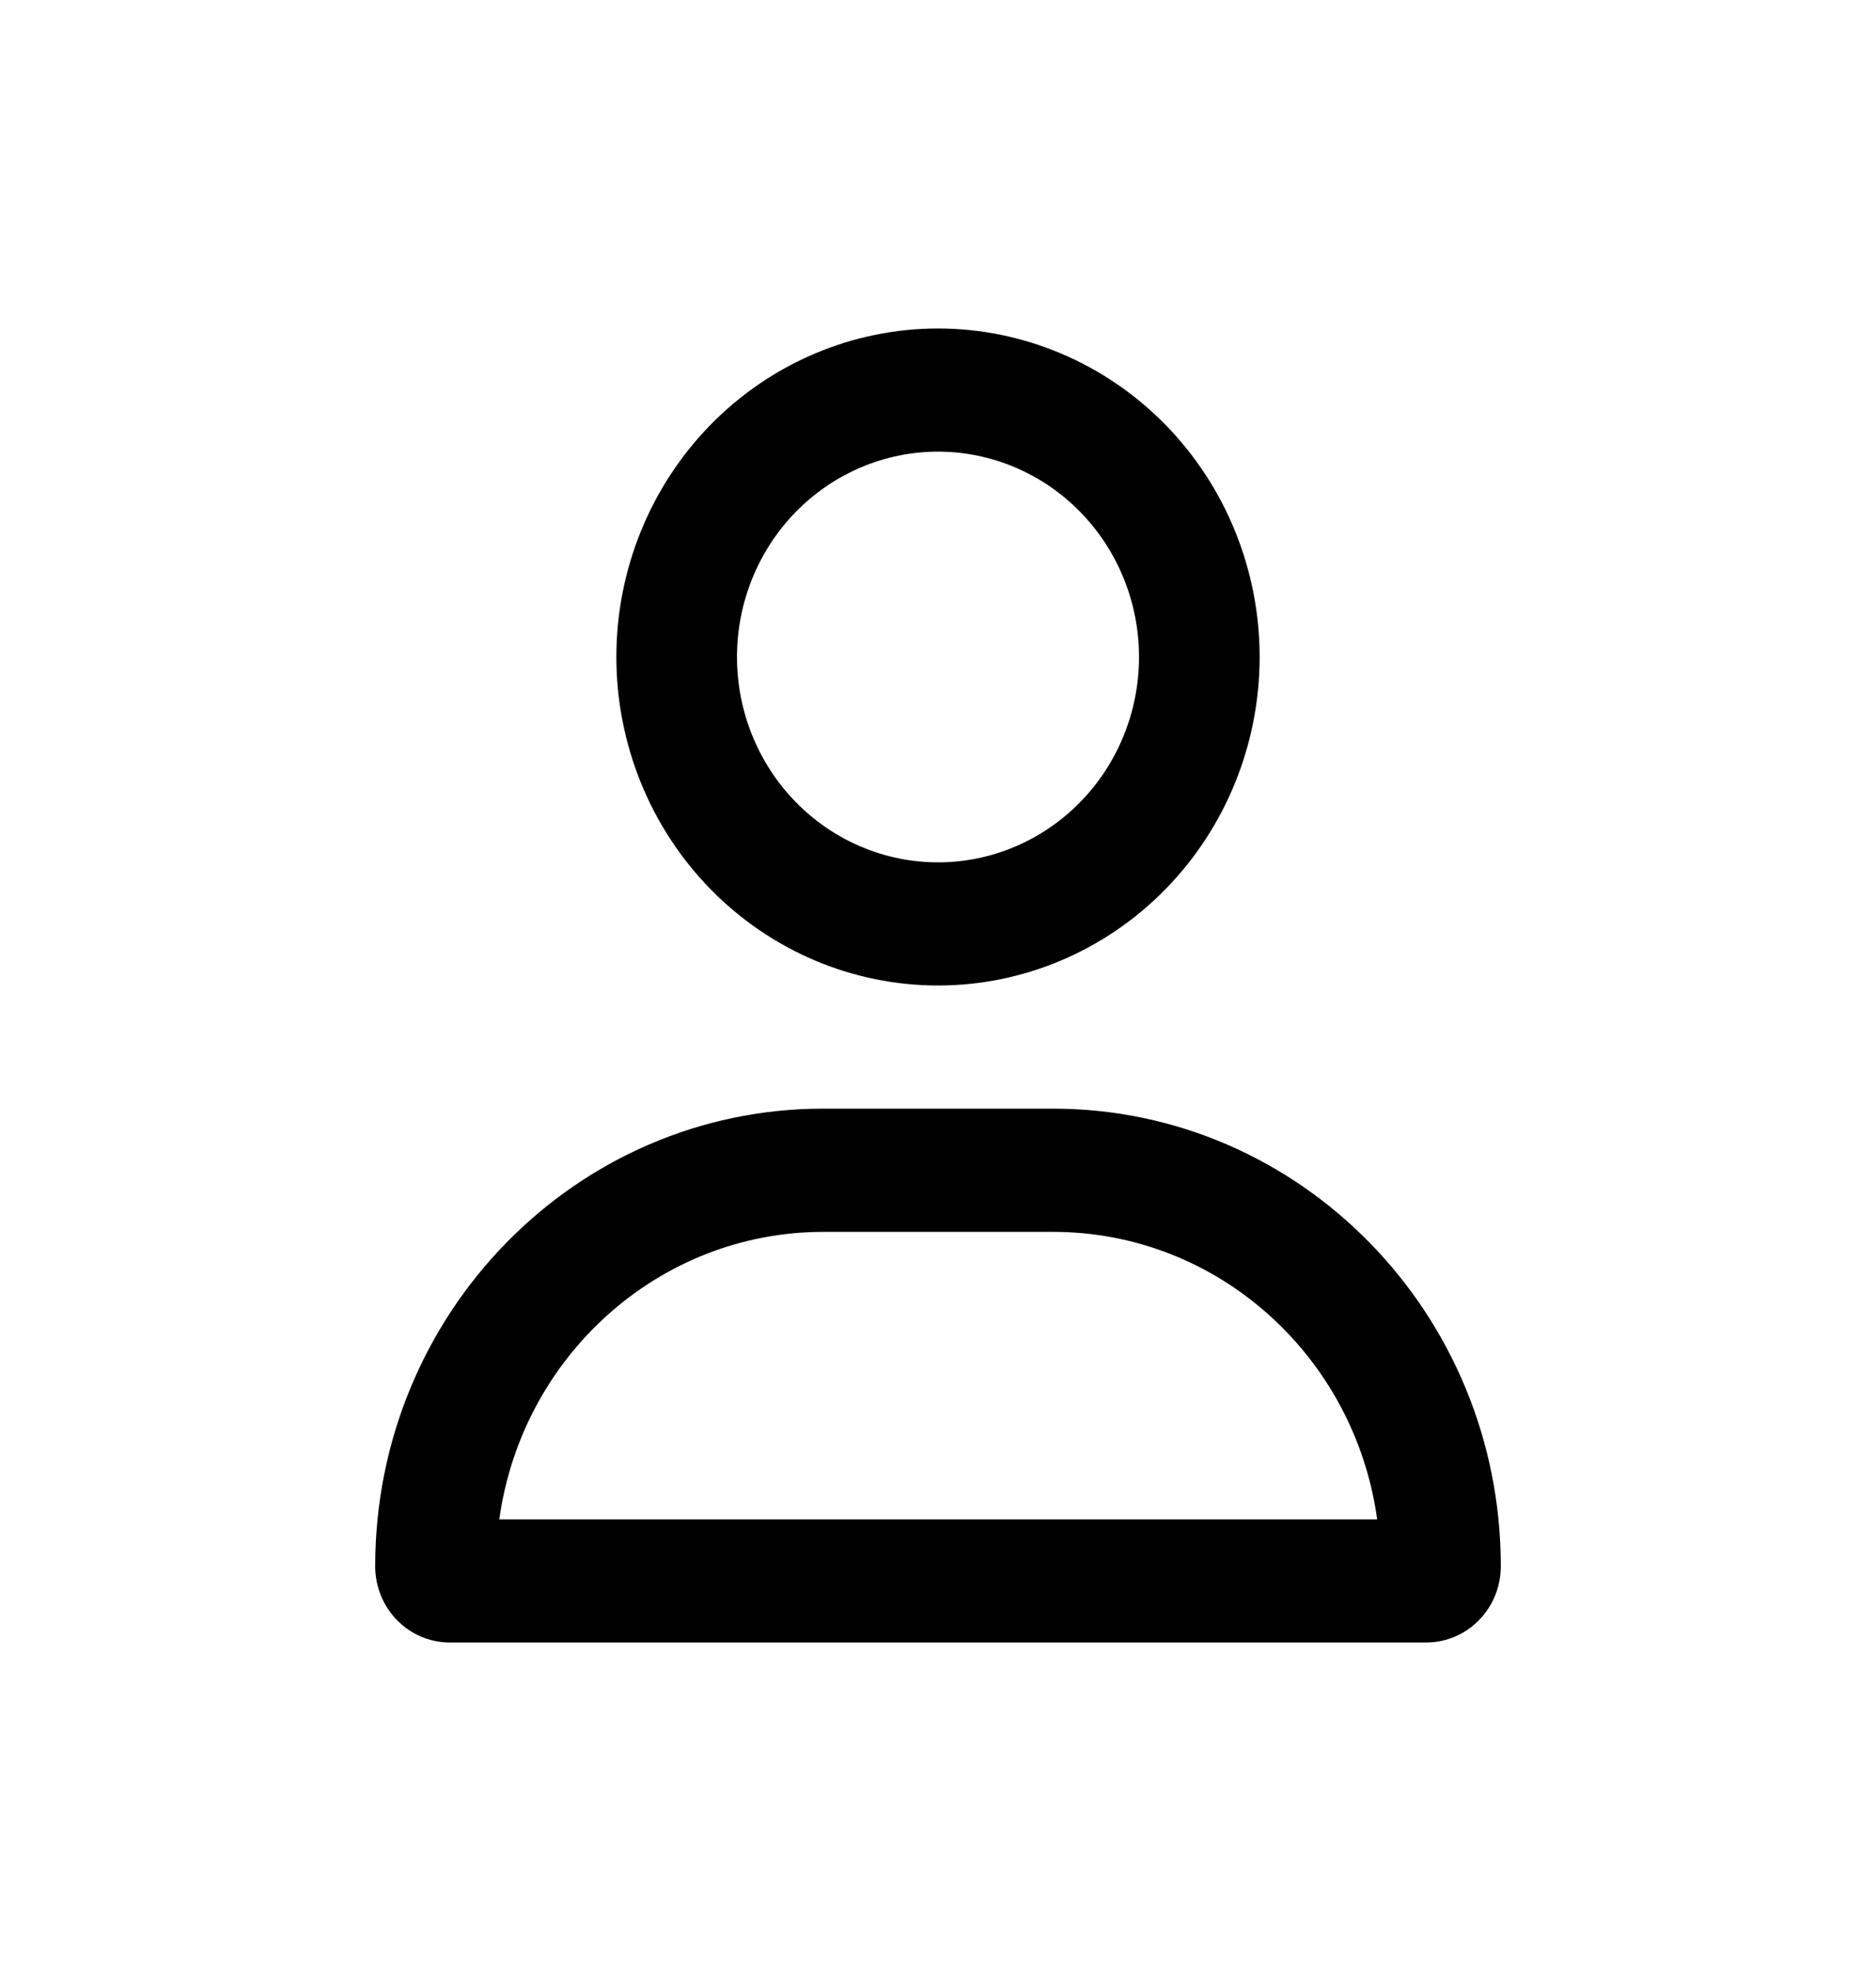 <svg width="20" height="21" viewBox="0 0 20 21" fill="none" xmlns="http://www.w3.org/2000/svg">
<path d="M12.143 7C12.143 6.42 11.917 5.863 11.515 5.453C11.113 5.043 10.568 4.812 10 4.812C9.432 4.812 8.887 5.043 8.485 5.453C8.083 5.863 7.857 6.42 7.857 7C7.857 7.58 8.083 8.137 8.485 8.547C8.887 8.957 9.432 9.188 10 9.188C10.568 9.188 11.113 8.957 11.515 8.547C11.917 8.137 12.143 7.58 12.143 7ZM6.571 7C6.571 6.072 6.933 5.181 7.576 4.525C8.219 3.869 9.091 3.5 10 3.5C10.909 3.5 11.781 3.869 12.424 4.525C13.067 5.181 13.429 6.072 13.429 7C13.429 7.928 13.067 8.819 12.424 9.475C11.781 10.131 10.909 10.5 10 10.5C9.091 10.5 8.219 10.131 7.576 9.475C6.933 8.819 6.571 7.928 6.571 7ZM5.321 16.188H14.682C14.444 14.457 12.987 13.125 11.227 13.125H8.779C7.019 13.125 5.562 14.457 5.323 16.188H5.321ZM4 16.688C4 13.995 6.138 11.812 8.776 11.812H11.224C13.863 11.812 16 13.995 16 16.688C16 17.136 15.644 17.5 15.204 17.5H4.796C4.356 17.5 4 17.136 4 16.688Z" fill="black"/>
</svg>
